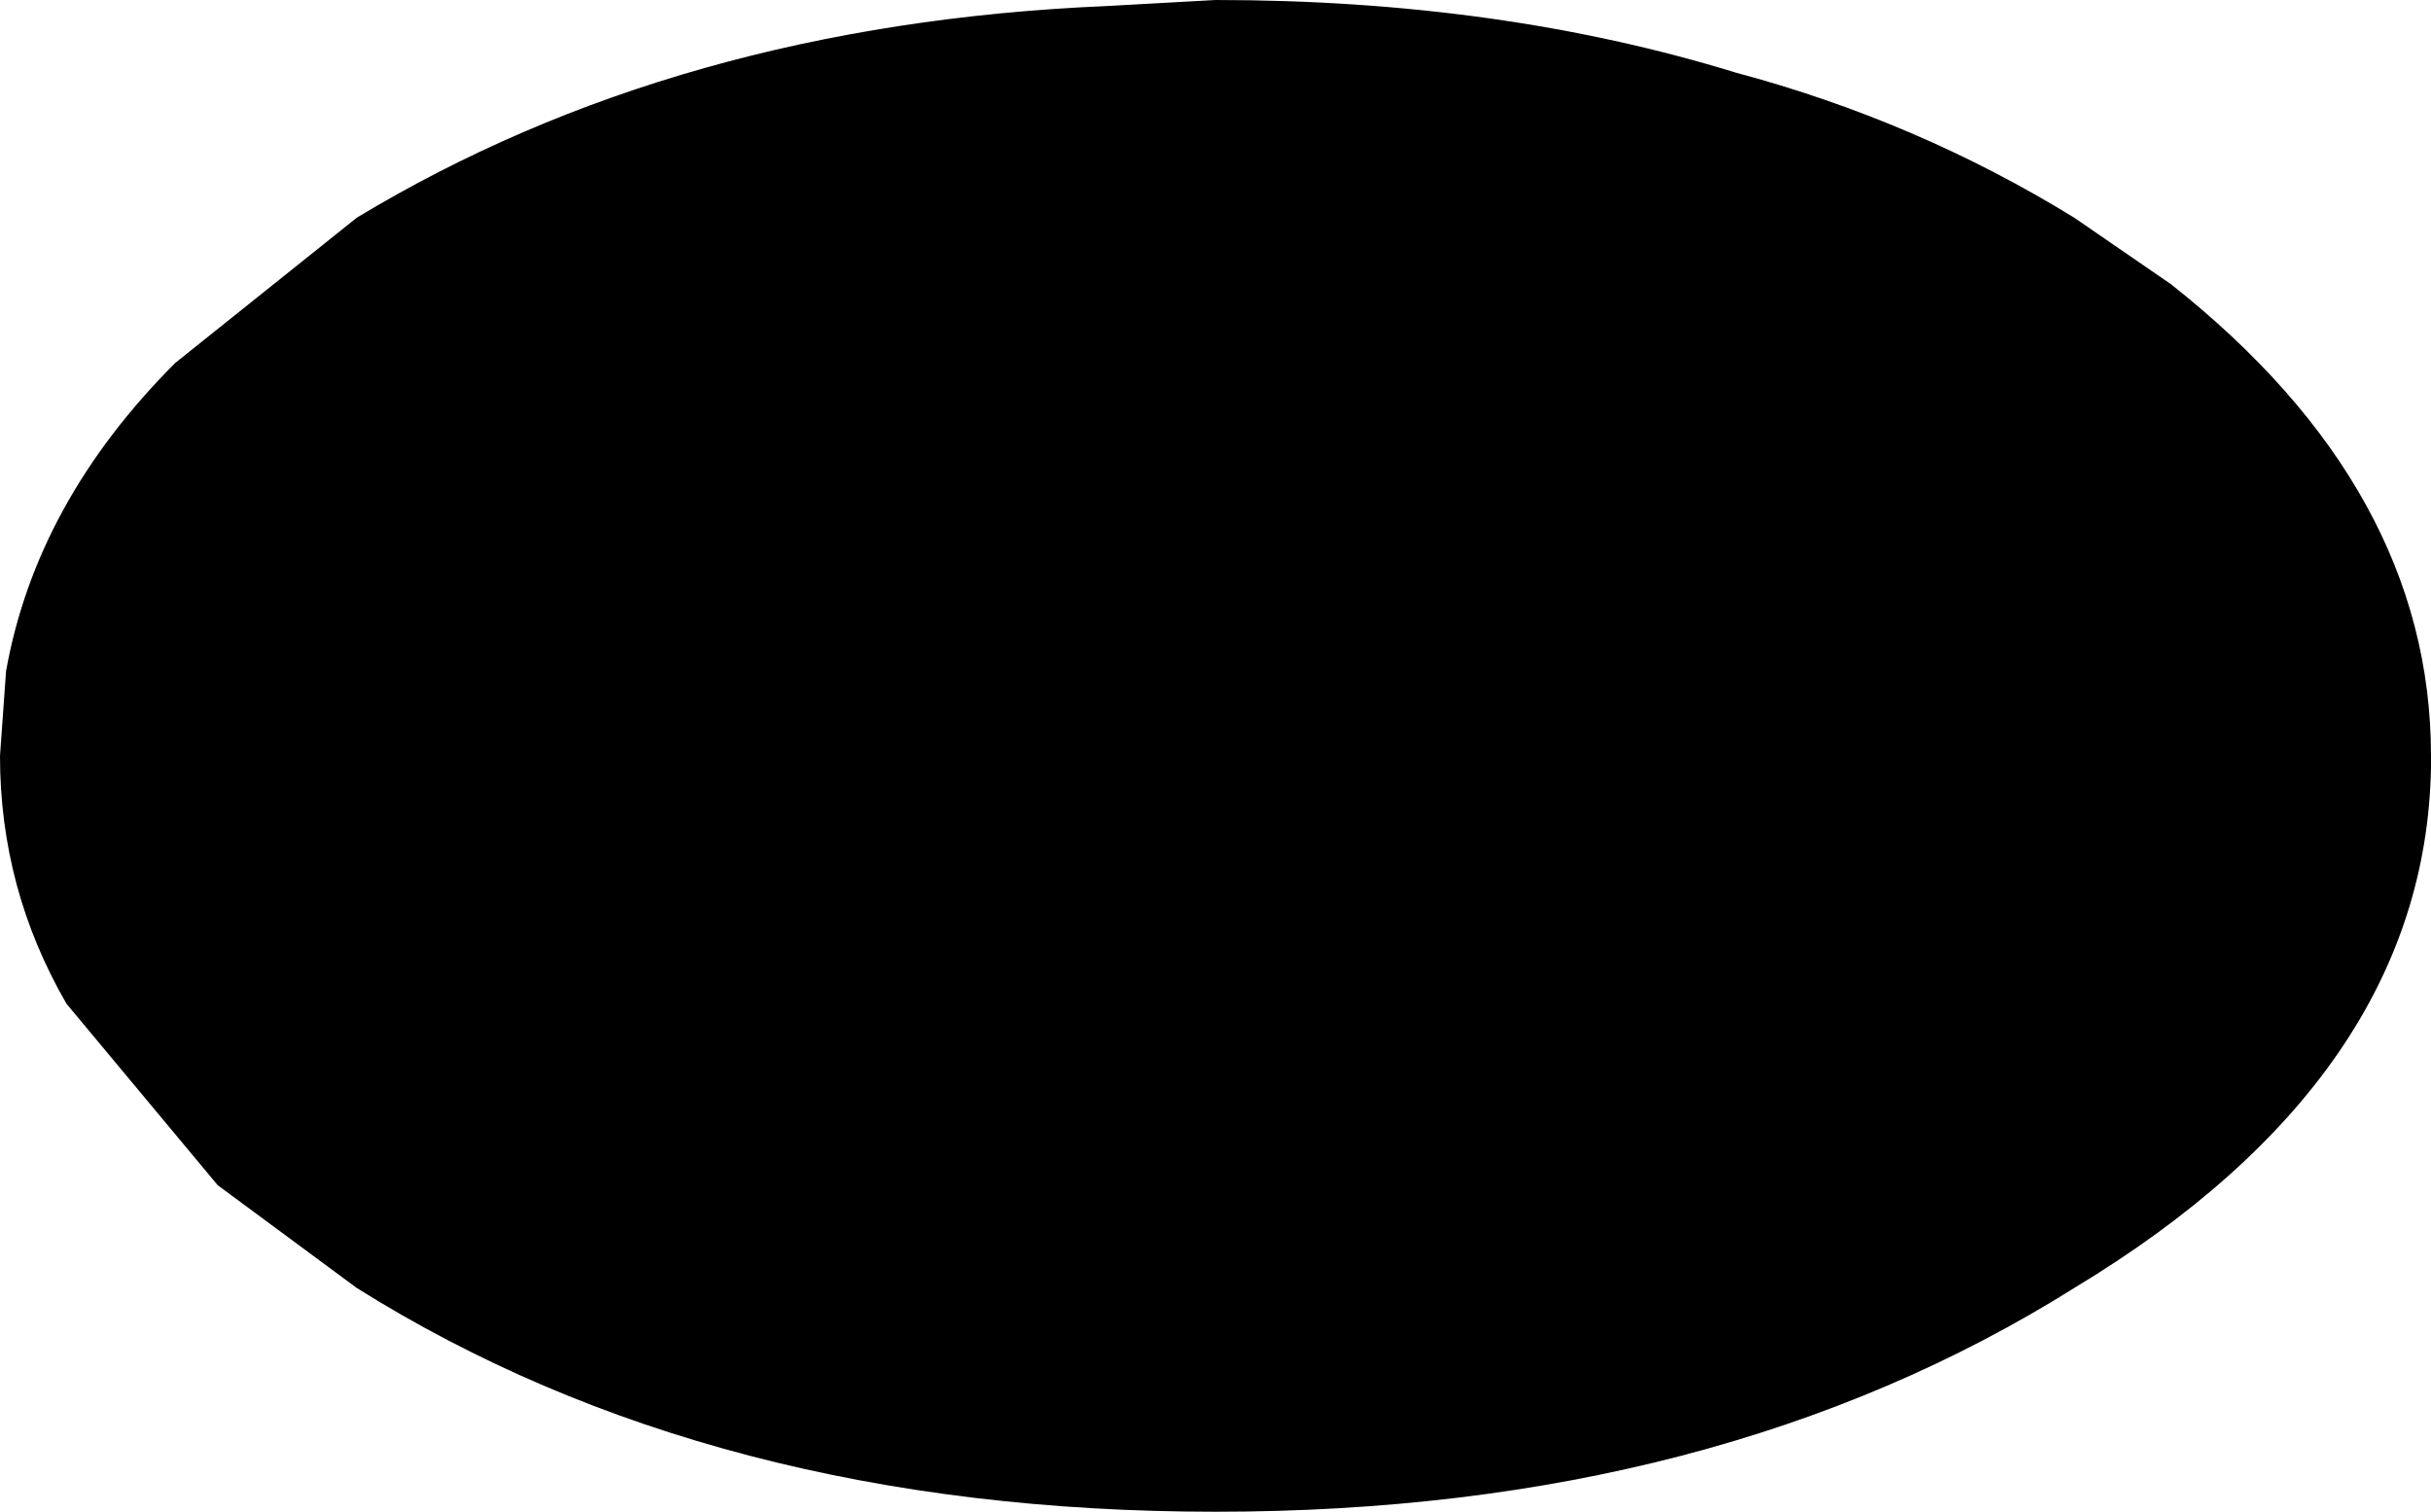 <?xml version="1.0" encoding="UTF-8" standalone="no"?>
<svg xmlns:xlink="http://www.w3.org/1999/xlink" height="12.5px" width="20.1px" xmlns="http://www.w3.org/2000/svg">
  <g transform="matrix(1.0, 0.0, 0.0, 1.0, -234.05, -149.1)">
    <path d="M235.85 158.9 L234.6 157.4 Q234.05 156.45 234.05 155.35 L234.1 154.65 Q234.35 153.25 235.5 152.1 L237.0 150.9 Q239.65 149.3 243.2 149.15 L244.1 149.1 Q246.45 149.1 248.4 149.7 249.9 150.1 251.2 150.9 L252.0 151.45 Q254.15 153.15 254.15 155.35 L254.15 155.45 Q254.1 158.0 251.2 159.75 248.25 161.6 244.1 161.6 239.95 161.6 237.0 159.75 L235.85 158.9" fill="#000000" fill-rule="evenodd" stroke="none"/>
  </g>
</svg>

